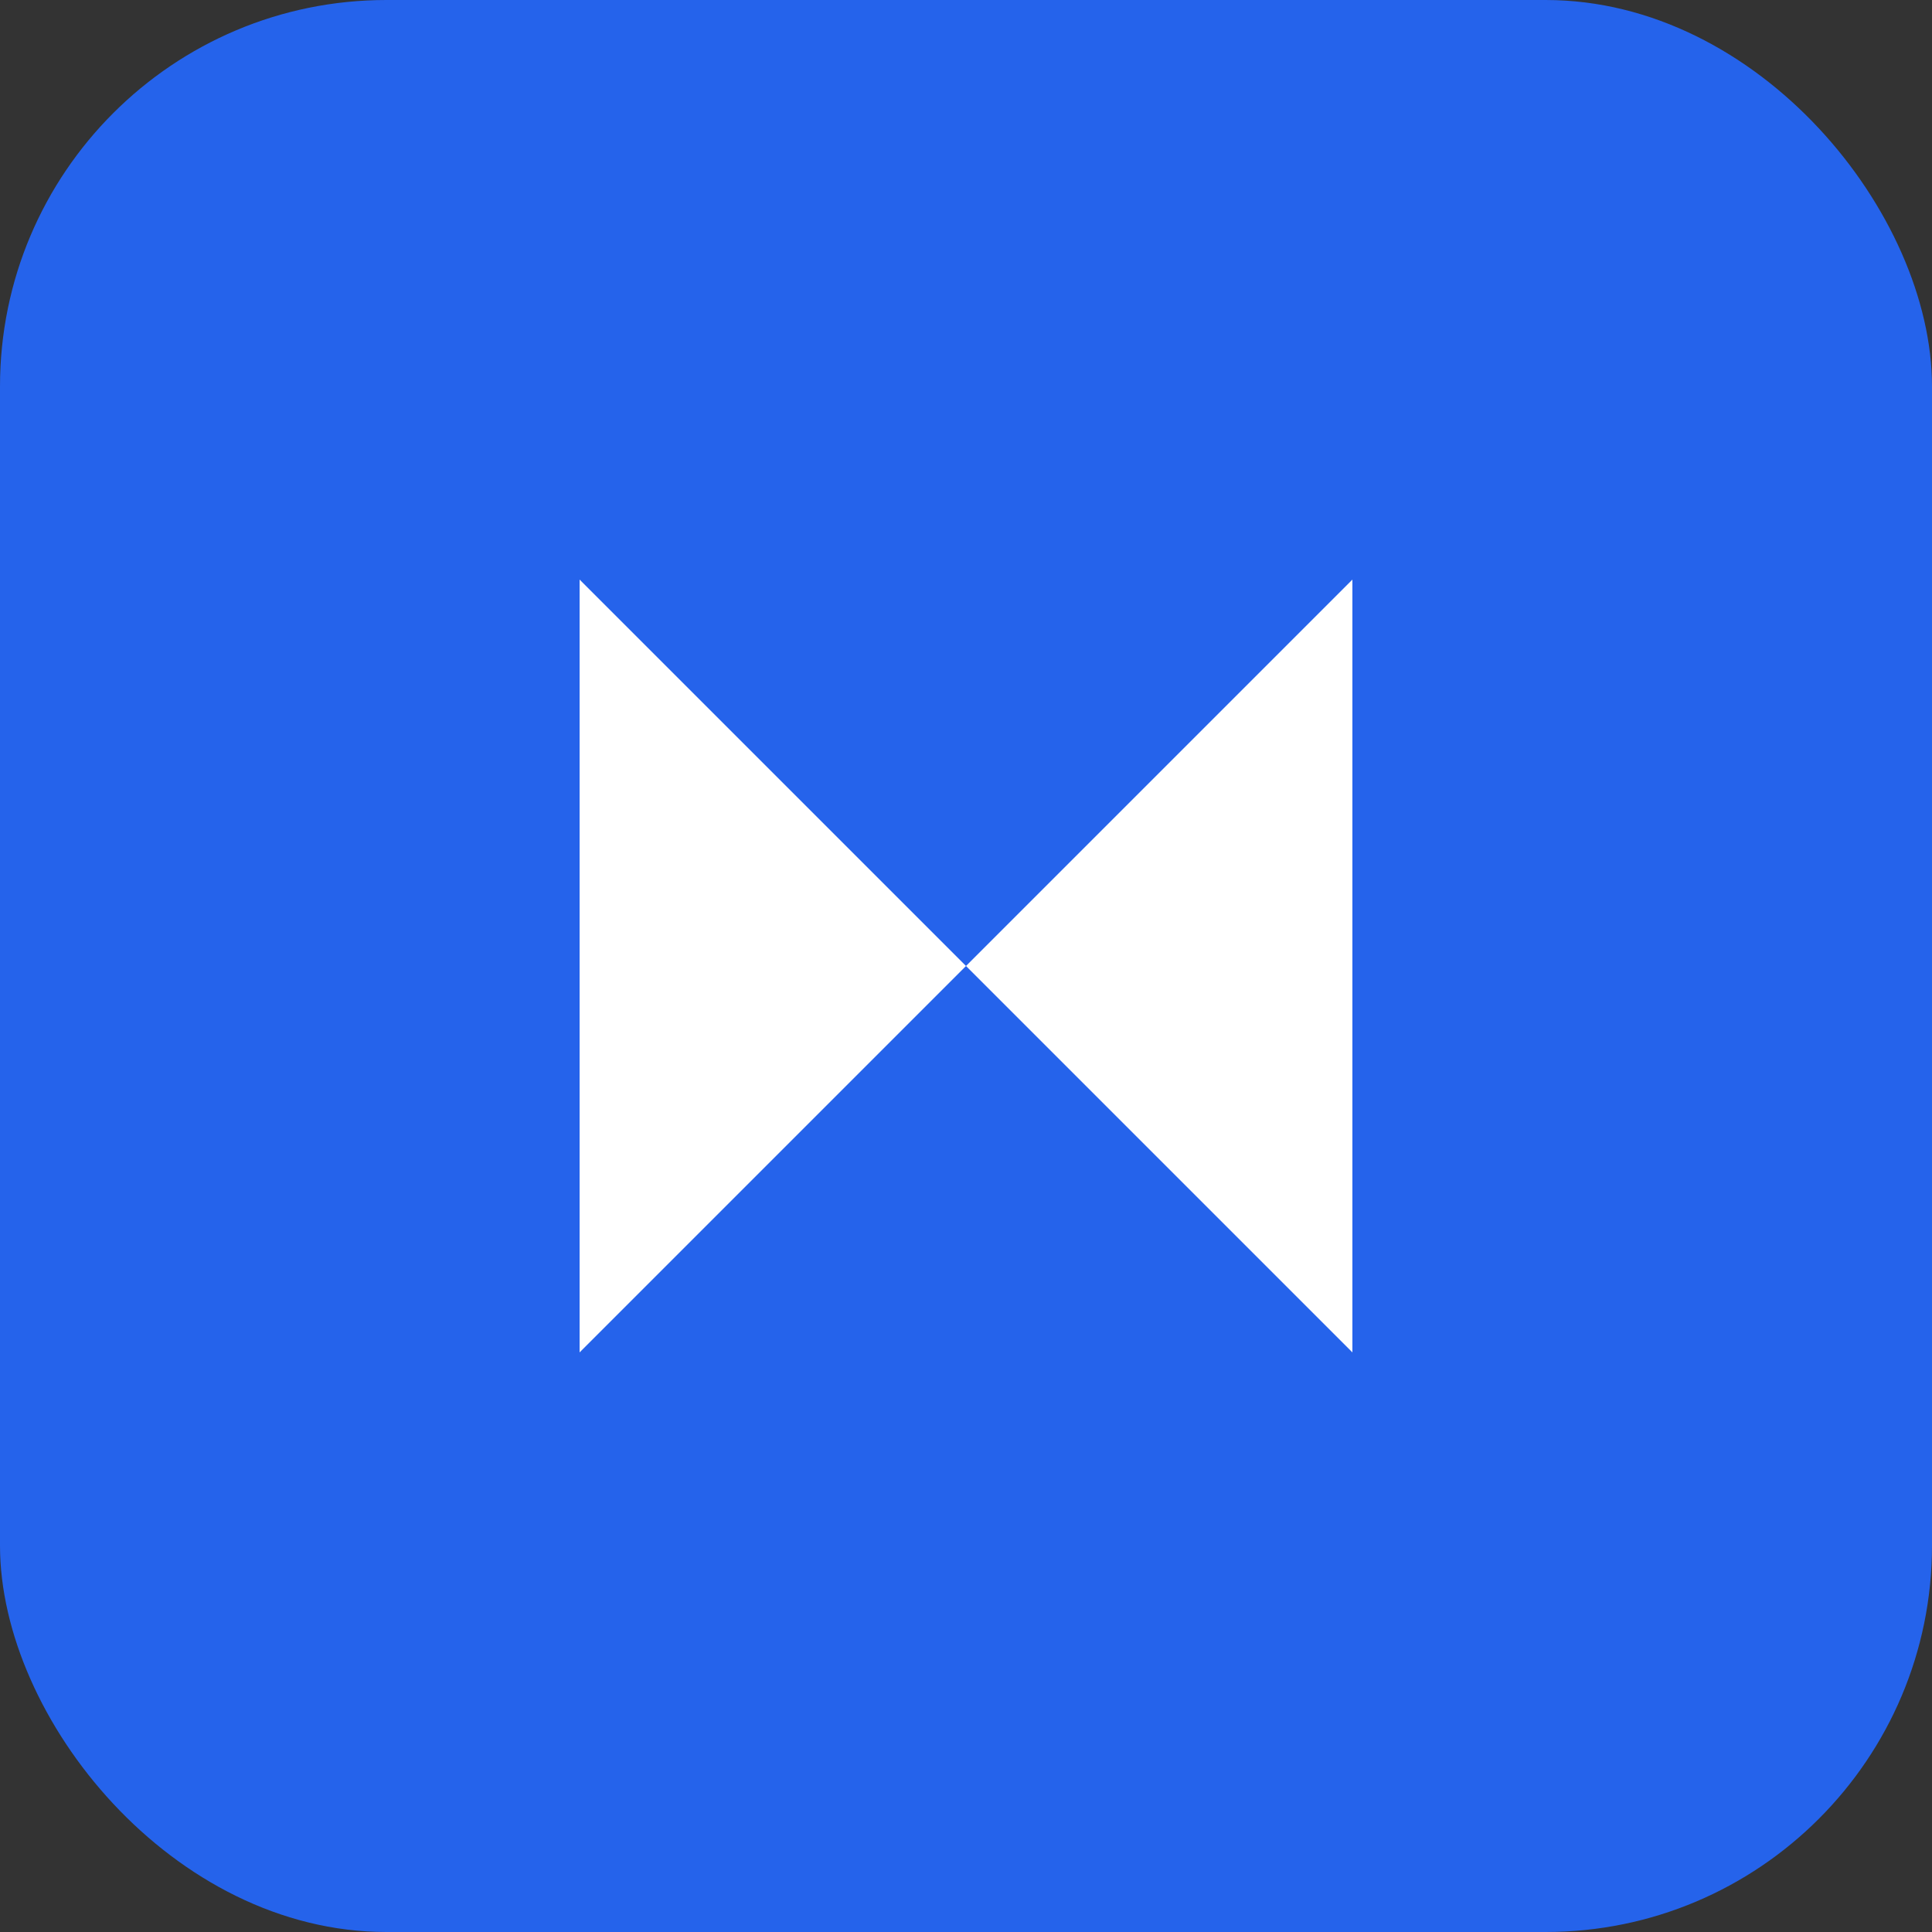 <svg width="100" height="100" viewBox="0 0 100 100" fill="none" xmlns="http://www.w3.org/2000/svg">
<rect x="0" y="0" width="100" height="100" fill="#333333" stroke="none"/>
<rect width="100" height="100" rx="20" fill="#2563EB"/>
<path d="M30 70V30L50 50L70 30V70L50 50L30 70Z" fill="white"/>
</svg>
